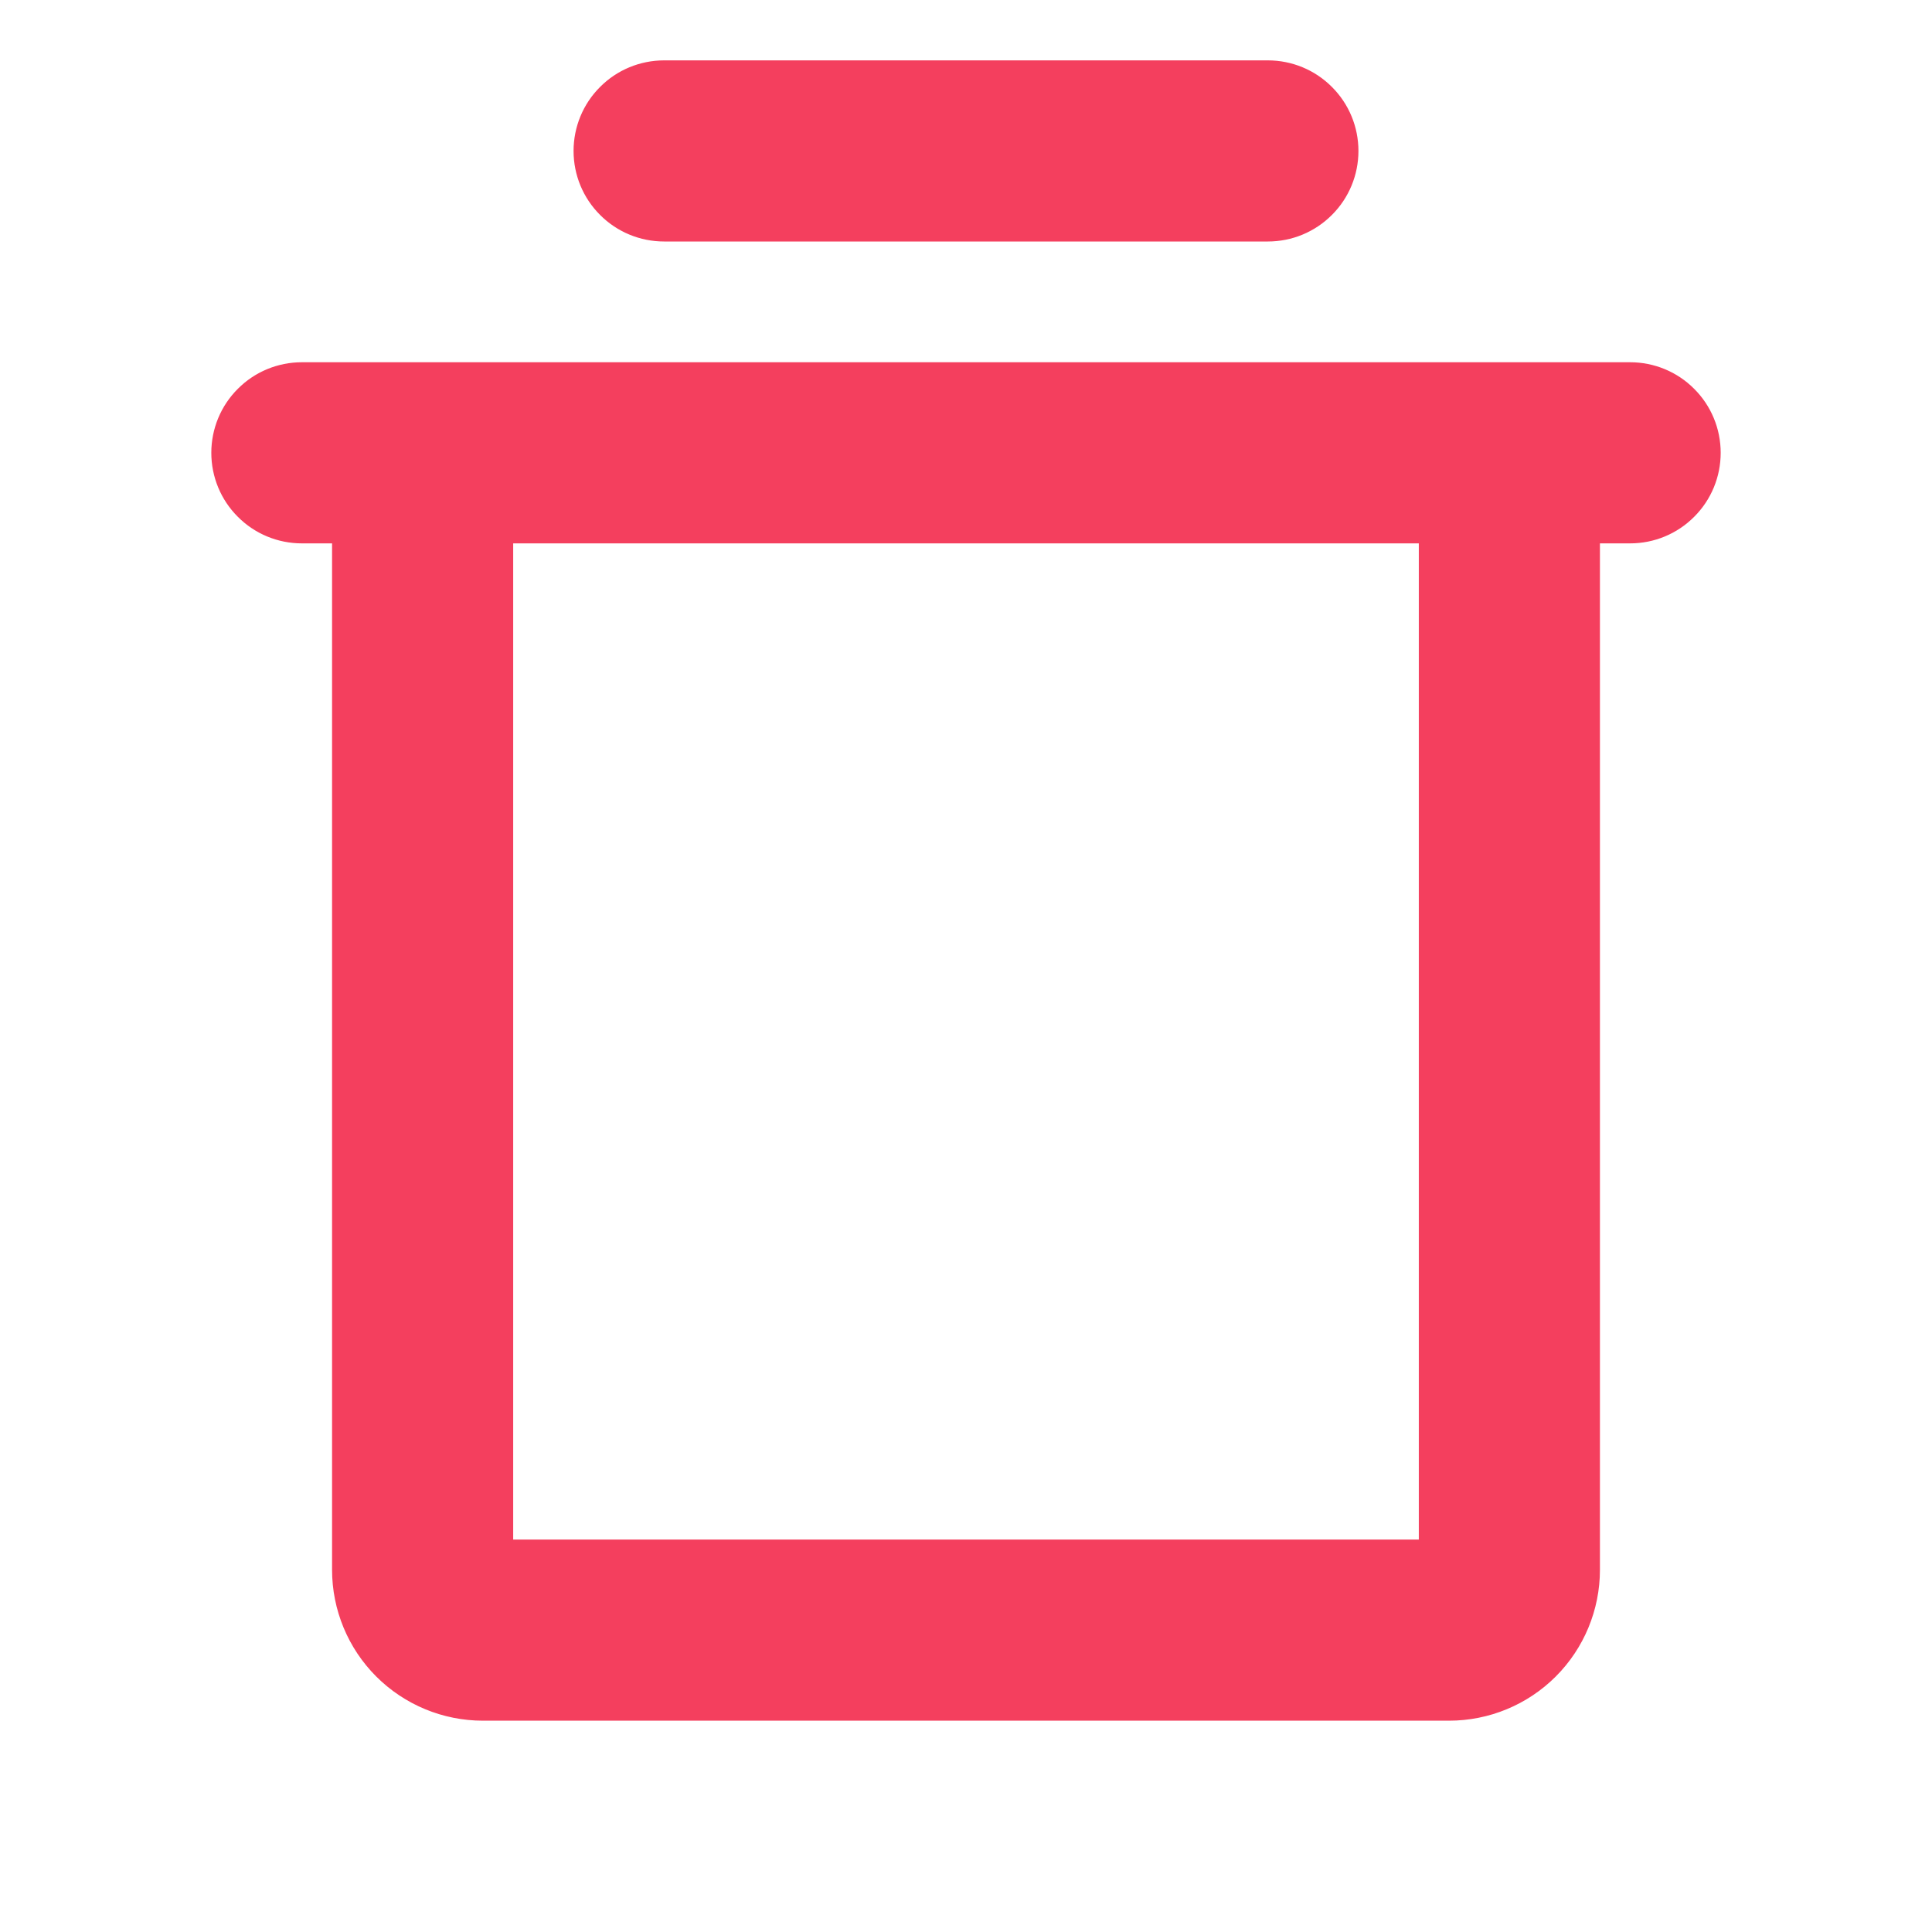 <svg width="24" height="24" viewBox="0 0 24 24" fill="none" xmlns="http://www.w3.org/2000/svg">
<path d="M4.172 6.75V6.703H4.125H3.75C3.464 6.703 3.19 6.59 2.988 6.387C2.785 6.185 2.672 5.911 2.672 5.625C2.672 5.339 2.785 5.065 2.988 4.863C3.19 4.66 3.464 4.547 3.75 4.547H20.25C20.536 4.547 20.81 4.66 21.012 4.863C21.215 5.065 21.328 5.339 21.328 5.625C21.328 5.911 21.215 6.185 21.012 6.387C20.81 6.59 20.536 6.703 20.25 6.703H19.875H19.828V6.75V19.5C19.828 19.985 19.636 20.45 19.293 20.793C18.95 21.136 18.485 21.328 18 21.328H6C5.515 21.328 5.05 21.136 4.707 20.793C4.364 20.45 4.172 19.985 4.172 19.5V6.75ZM17.625 19.172H17.672V19.125V6.75V6.703H17.625H6.375H6.328V6.75V19.125V19.172H6.375H17.625ZM7.172 1.875C7.172 1.589 7.285 1.315 7.488 1.113C7.69 0.91 7.964 0.797 8.25 0.797H15.75C16.036 0.797 16.31 0.91 16.512 1.113C16.715 1.315 16.828 1.589 16.828 1.875C16.828 2.161 16.715 2.435 16.512 2.637C16.31 2.84 16.036 2.953 15.75 2.953H8.25C7.964 2.953 7.69 2.84 7.488 2.637C7.285 2.435 7.172 2.161 7.172 1.875Z" fill="#F43F5E" stroke="#F43F5E" stroke-width="0.094"/>
</svg>
